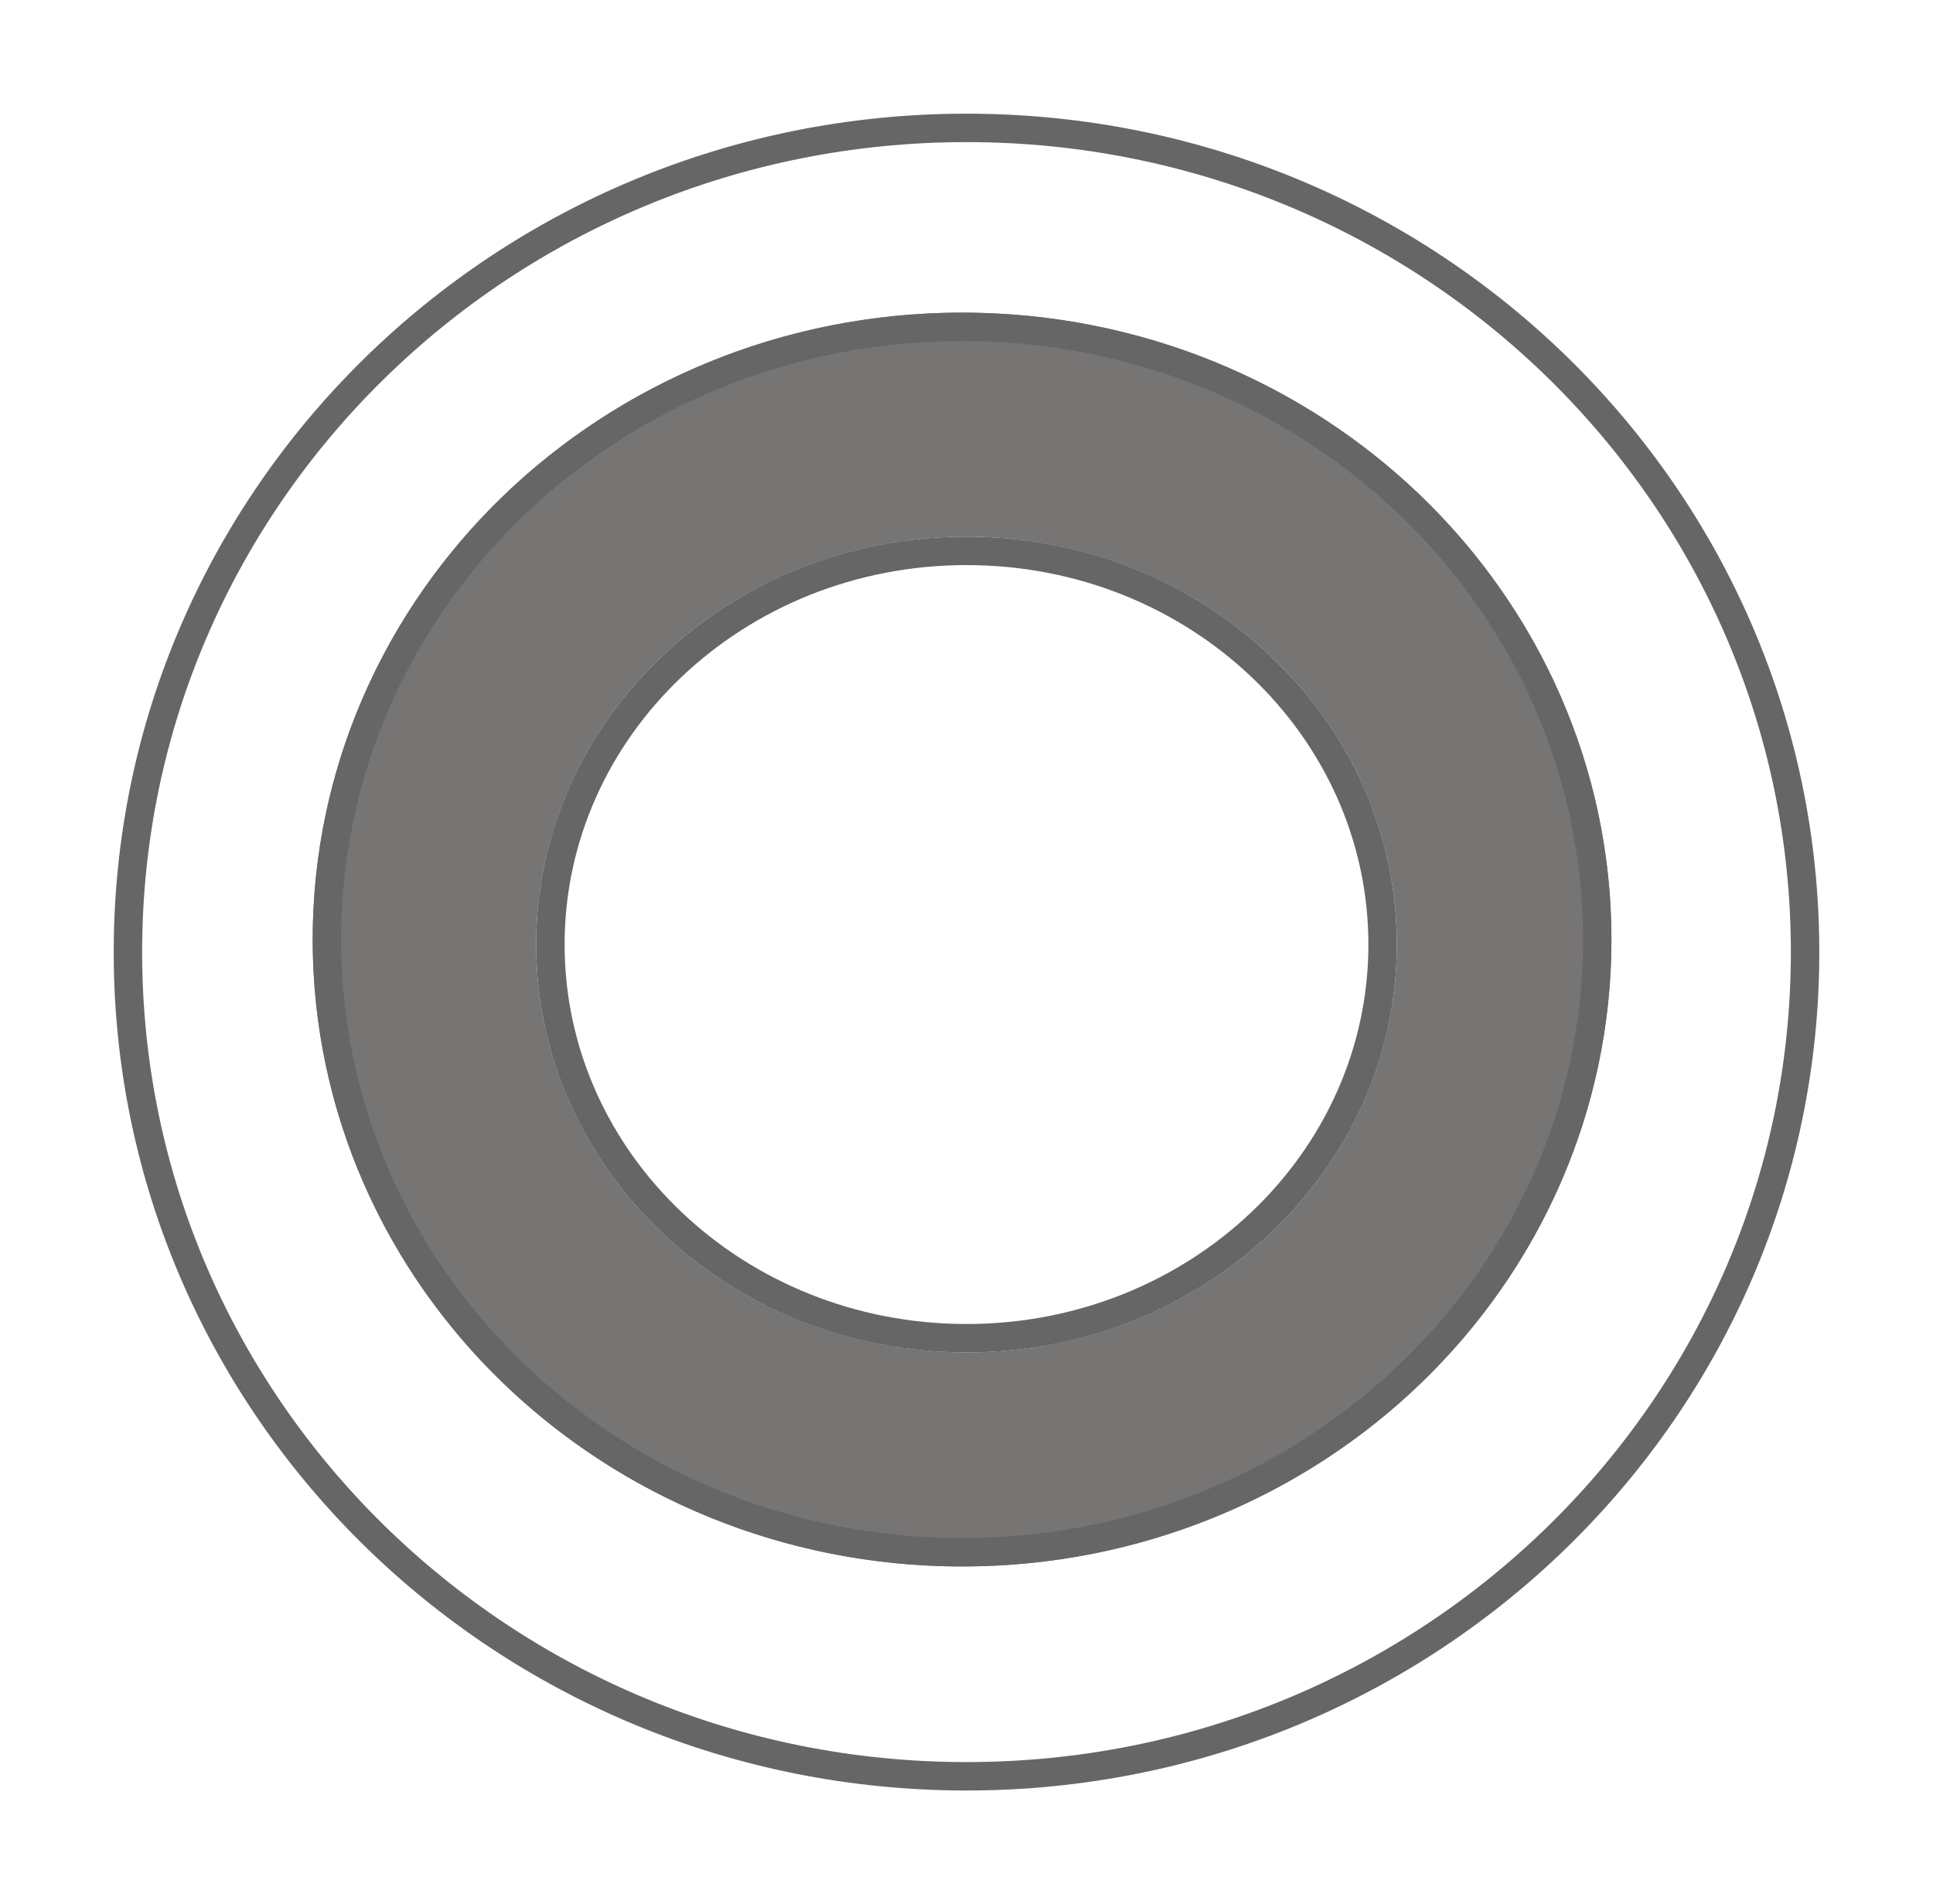 <svg width="68" height="67" viewBox="0 0 68 67" fill="none" xmlns="http://www.w3.org/2000/svg">
<g opacity="0.6">
<g filter="url(#filter0_d_27_3)">
<ellipse cx="34" cy="29.5" rx="30" ry="29.5" fill="white"/>
<path d="M34 0.5C50.3 0.5 63.5 13.492 63.5 29.5C63.5 45.508 50.3 58.5 34 58.5C17.7 58.5 4.5 45.508 4.5 29.5C4.5 13.492 17.7 0.5 34 0.5Z" stroke="black"/>
</g>
<g filter="url(#filter1_d_27_3)">
<ellipse cx="33.844" cy="29.059" rx="22.844" ry="22.059" fill="#1D1818"/>
<path d="M33.844 7.5C46.201 7.5 56.188 17.169 56.188 29.059C56.188 40.949 46.201 50.617 33.844 50.617C21.487 50.617 11.5 40.949 11.5 29.059C11.5 17.169 21.487 7.5 33.844 7.5Z" stroke="black"/>
</g>
<g filter="url(#filter2_d_27_3)">
<ellipse cx="34" cy="29.234" rx="15.138" ry="14.351" fill="white"/>
<path d="M34 15.383C42.11 15.383 48.638 21.609 48.638 29.234C48.638 36.859 42.109 43.086 34 43.086C25.89 43.086 19.362 36.859 19.362 29.234C19.362 21.609 25.89 15.383 34 15.383Z" stroke="black"/>
</g>
</g>
<defs>
<filter id="filter0_d_27_3" x="0" y="0" width="68" height="67" filterUnits="userSpaceOnUse" color-interpolation-filters="sRGB">
<feFlood flood-opacity="0" result="BackgroundImageFix"/>
<feColorMatrix in="SourceAlpha" type="matrix" values="0 0 0 0 0 0 0 0 0 0 0 0 0 0 0 0 0 0 127 0" result="hardAlpha"/>
<feOffset dy="4"/>
<feGaussianBlur stdDeviation="2"/>
<feComposite in2="hardAlpha" operator="out"/>
<feColorMatrix type="matrix" values="0 0 0 0 0 0 0 0 0 0 0 0 0 0 0 0 0 0 0.25 0"/>
<feBlend mode="normal" in2="BackgroundImageFix" result="effect1_dropShadow_27_3"/>
<feBlend mode="normal" in="SourceGraphic" in2="effect1_dropShadow_27_3" result="shape"/>
</filter>
<filter id="filter1_d_27_3" x="7" y="7" width="53.688" height="52.117" filterUnits="userSpaceOnUse" color-interpolation-filters="sRGB">
<feFlood flood-opacity="0" result="BackgroundImageFix"/>
<feColorMatrix in="SourceAlpha" type="matrix" values="0 0 0 0 0 0 0 0 0 0 0 0 0 0 0 0 0 0 127 0" result="hardAlpha"/>
<feOffset dy="4"/>
<feGaussianBlur stdDeviation="2"/>
<feComposite in2="hardAlpha" operator="out"/>
<feColorMatrix type="matrix" values="0 0 0 0 0 0 0 0 0 0 0 0 0 0 0 0 0 0 0.25 0"/>
<feBlend mode="normal" in2="BackgroundImageFix" result="effect1_dropShadow_27_3"/>
<feBlend mode="normal" in="SourceGraphic" in2="effect1_dropShadow_27_3" result="shape"/>
</filter>
<filter id="filter2_d_27_3" x="14.862" y="14.883" width="38.275" height="36.703" filterUnits="userSpaceOnUse" color-interpolation-filters="sRGB">
<feFlood flood-opacity="0" result="BackgroundImageFix"/>
<feColorMatrix in="SourceAlpha" type="matrix" values="0 0 0 0 0 0 0 0 0 0 0 0 0 0 0 0 0 0 127 0" result="hardAlpha"/>
<feOffset dy="4"/>
<feGaussianBlur stdDeviation="2"/>
<feComposite in2="hardAlpha" operator="out"/>
<feColorMatrix type="matrix" values="0 0 0 0 0 0 0 0 0 0 0 0 0 0 0 0 0 0 0.25 0"/>
<feBlend mode="normal" in2="BackgroundImageFix" result="effect1_dropShadow_27_3"/>
<feBlend mode="normal" in="SourceGraphic" in2="effect1_dropShadow_27_3" result="shape"/>
</filter>
</defs>
</svg>
